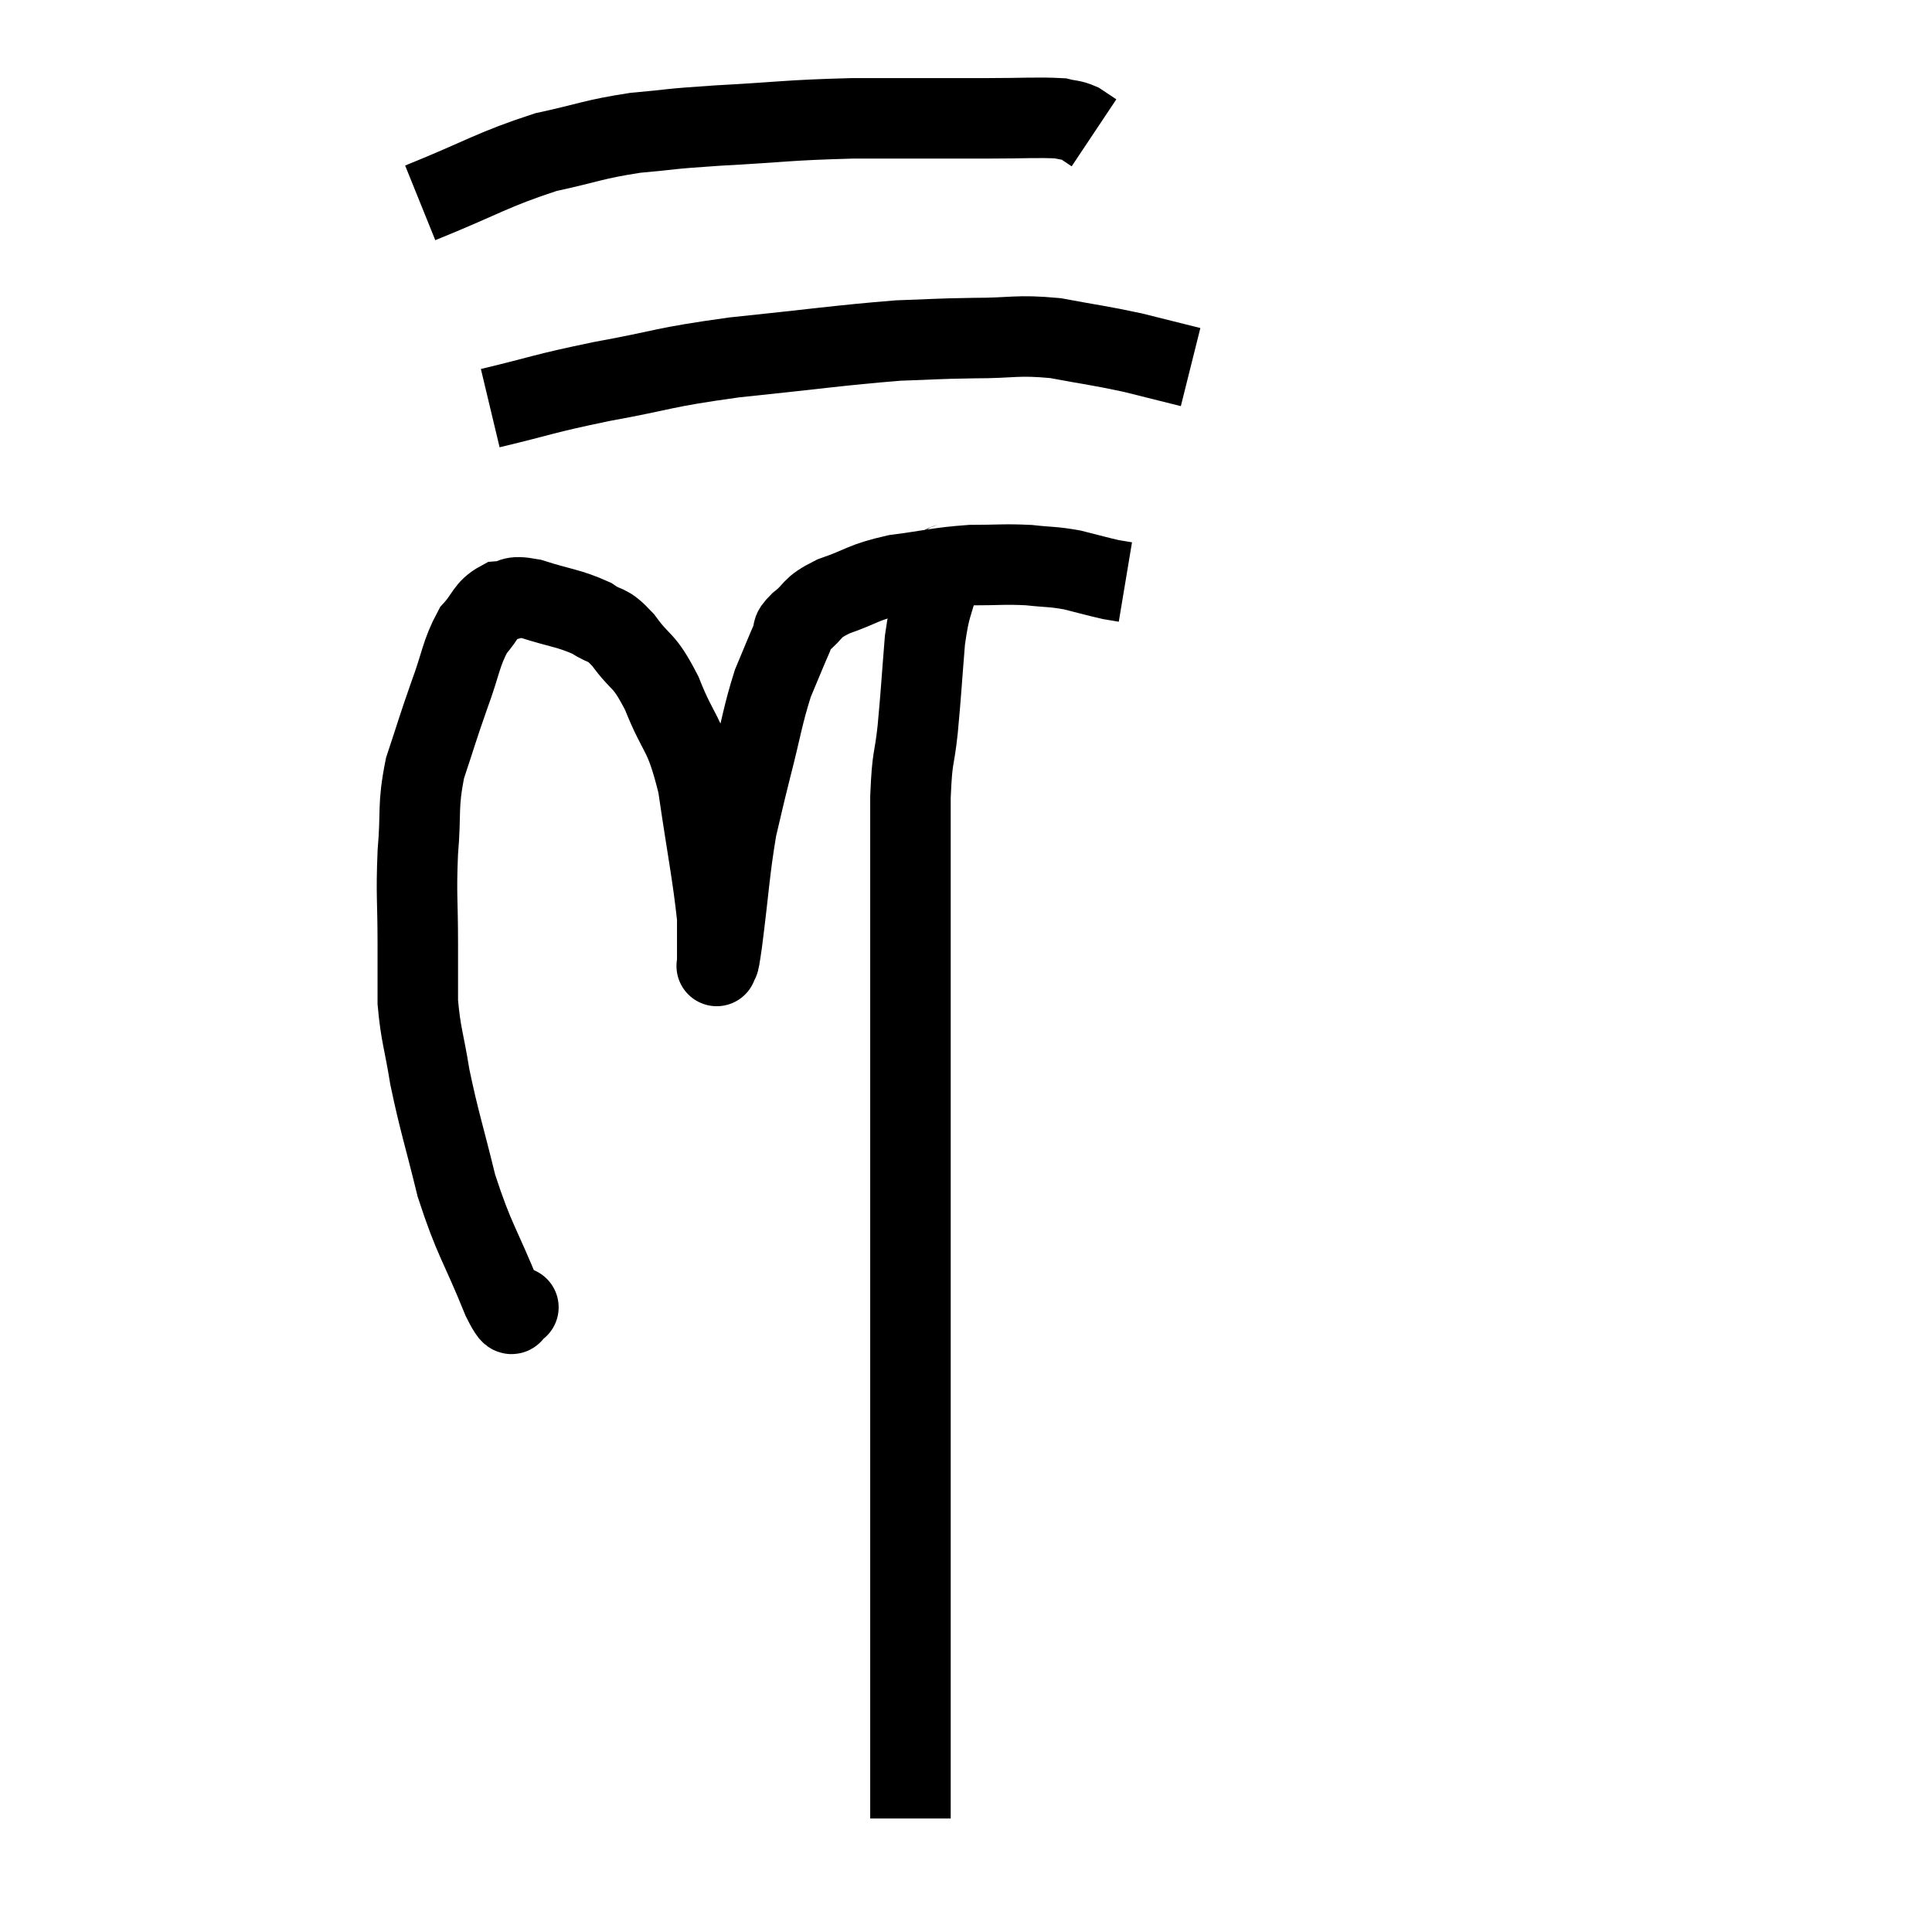 <svg width="48" height="48" viewBox="0 0 48 48" xmlns="http://www.w3.org/2000/svg"><path d="M 12.84 32.46 C 12.84 32.46, 12.93 32.505, 12.84 32.46 C 12.66 32.37, 12.855 33.03, 12.48 32.28 C 11.91 30.87, 11.79 30.84, 11.34 29.46 C 11.01 28.11, 10.92 27.9, 10.68 26.76 C 10.53 25.83, 10.455 25.725, 10.38 24.9 C 10.38 24.18, 10.38 24.39, 10.38 23.46 C 10.38 22.32, 10.335 22.275, 10.38 21.18 C 10.47 20.13, 10.365 20.055, 10.56 19.08 C 10.86 18.18, 10.86 18.135, 11.16 17.28 C 11.46 16.47, 11.445 16.245, 11.76 15.66 C 12.09 15.3, 12.06 15.135, 12.42 14.94 C 12.81 14.91, 12.63 14.775, 13.2 14.88 C 13.95 15.12, 14.13 15.105, 14.7 15.36 C 15.09 15.63, 15.045 15.435, 15.48 15.9 C 15.96 16.56, 15.975 16.32, 16.44 17.22 C 16.89 18.36, 16.995 18.105, 17.34 19.5 C 17.58 21.15, 17.7 21.69, 17.82 22.8 C 17.82 23.37, 17.82 23.655, 17.82 23.94 C 17.82 23.94, 17.79 24.075, 17.82 23.94 C 17.88 23.67, 17.82 24.24, 17.94 23.4 C 18.12 21.99, 18.12 21.66, 18.3 20.58 C 18.48 19.83, 18.435 19.98, 18.66 19.08 C 18.93 18.03, 18.945 17.79, 19.2 16.98 C 19.44 16.41, 19.515 16.215, 19.68 15.84 C 19.77 15.66, 19.605 15.735, 19.86 15.48 C 20.28 15.15, 20.1 15.12, 20.7 14.82 C 21.48 14.55, 21.405 14.475, 22.26 14.28 C 23.19 14.16, 23.295 14.1, 24.12 14.04 C 24.84 14.04, 24.93 14.01, 25.56 14.04 C 26.1 14.1, 26.13 14.07, 26.64 14.16 C 27.12 14.28, 27.27 14.325, 27.6 14.4 C 27.78 14.43, 27.87 14.445, 27.96 14.46 L 27.96 14.46" fill="none" stroke="black" stroke-width="2"></path><path d="M 12.18 10.14 C 13.56 9.81, 13.425 9.795, 14.94 9.48 C 16.59 9.18, 16.395 9.135, 18.24 8.88 C 20.28 8.67, 20.835 8.58, 22.32 8.46 C 23.25 8.43, 23.205 8.415, 24.18 8.4 C 25.2 8.4, 25.23 8.31, 26.22 8.4 C 27.18 8.58, 27.3 8.58, 28.14 8.76 C 28.86 8.94, 29.22 9.03, 29.58 9.12 L 29.58 9.12" fill="none" stroke="black" stroke-width="2"></path><path d="M 10.44 5.04 C 12 4.41, 12.225 4.215, 13.56 3.78 C 14.67 3.54, 14.715 3.465, 15.78 3.3 C 16.8 3.21, 16.47 3.21, 17.82 3.12 C 19.5 3.03, 19.5 2.985, 21.18 2.94 C 22.86 2.94, 23.25 2.94, 24.54 2.94 C 25.44 2.94, 25.77 2.91, 26.34 2.94 C 26.58 3, 26.61 2.97, 26.82 3.06 L 27.18 3.3" fill="none" stroke="black" stroke-width="2"></path><path d="M 23.64 13.92 C 23.49 14.13, 23.505 13.845, 23.34 14.34 C 23.16 15.12, 23.115 14.955, 22.98 15.9 C 22.89 17.01, 22.89 17.145, 22.8 18.12 C 22.71 18.96, 22.665 18.72, 22.62 19.8 C 22.62 21.12, 22.62 20.58, 22.62 22.44 C 22.62 24.84, 22.62 24.825, 22.62 27.24 C 22.62 29.67, 22.62 29.985, 22.62 32.1 C 22.62 33.9, 22.62 34.095, 22.62 35.7 C 22.62 37.11, 22.62 37.17, 22.62 38.52 C 22.62 39.81, 22.62 40.02, 22.62 41.1 C 22.62 41.97, 22.62 42.285, 22.62 42.84 C 22.62 43.08, 22.62 43.155, 22.62 43.32 C 22.62 43.41, 22.62 43.455, 22.62 43.5 C 22.62 43.5, 22.62 43.23, 22.62 43.5 C 22.62 44.04, 22.62 44.16, 22.62 44.58 C 22.62 44.88, 22.62 45.03, 22.62 45.18 C 22.62 45.18, 22.62 45.18, 22.62 45.18 C 22.62 45.18, 22.62 45.18, 22.62 45.18 C 22.62 45.18, 22.62 45.18, 22.62 45.18 L 22.62 45.18" fill="none" stroke="black" stroke-width="2"></path></svg>